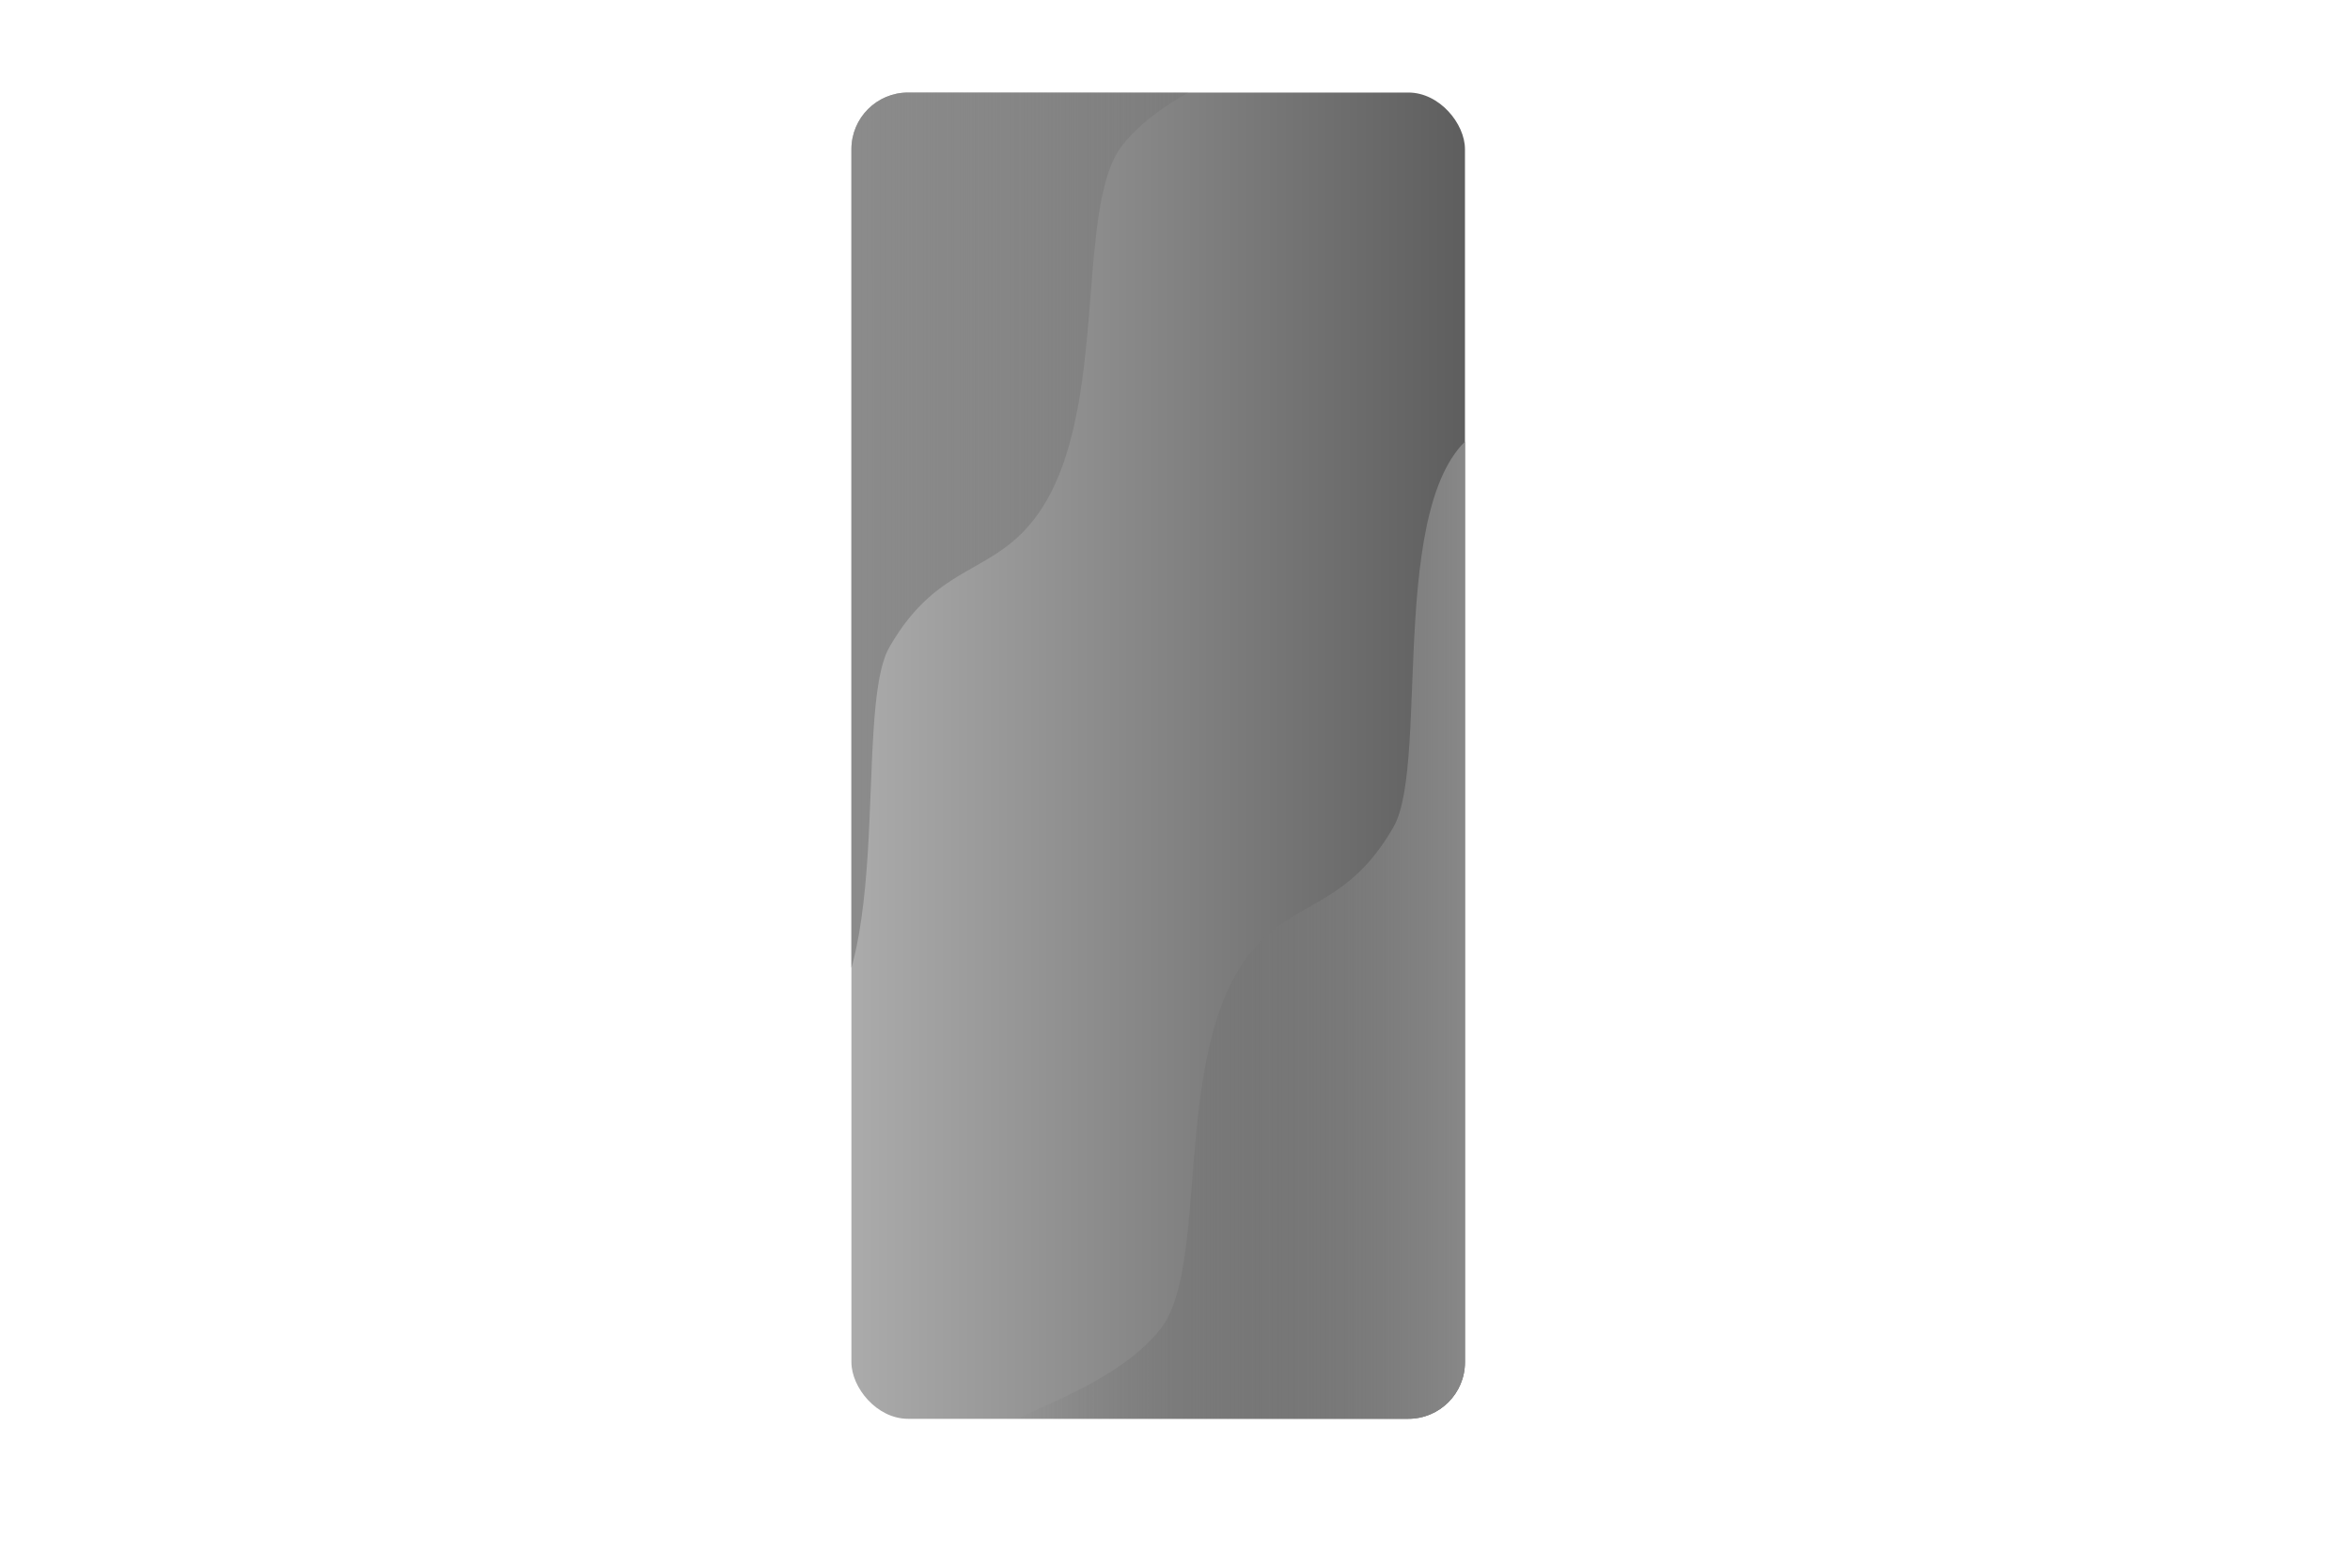 <?xml version="1.0" encoding="UTF-8"?>
<svg id="OBJECTS" xmlns="http://www.w3.org/2000/svg" xmlns:xlink="http://www.w3.org/1999/xlink" viewBox="0 0 750 500.31">
  <defs>
    <style>
      .cls-1 {
        fill: none;
      }

      .cls-2 {
        fill: url(#Degradado_sin_nombre_4);
      }

      .cls-2, .cls-3 {
        fill-rule: evenodd;
      }

      .cls-4 {
        clip-path: url(#clippath-1);
      }

      .cls-5 {
        fill: #fff;
        filter: url(#drop-shadow-1);
      }

      .cls-3 {
        fill: url(#Degradado_sin_nombre_7);
      }

      .cls-6 {
        fill: url(#Degradado_sin_nombre_8);
      }

      .cls-7 {
        clip-path: url(#clippath);
      }
    </style>
    <filter id="drop-shadow-1" filterUnits="userSpaceOnUse">
      <feOffset dx="0" dy="16.13"/>
      <feGaussianBlur result="blur" stdDeviation="15.06"/>
      <feFlood flood-color="#cbcbcc" flood-opacity=".35"/>
      <feComposite in2="blur" operator="in"/>
      <feComposite in="SourceGraphic"/>
    </filter>
    <clipPath id="clippath">
      <rect class="cls-1" x="271.73" y="29.53" width="195.81" height="423.26" rx="18.07" ry="18.07"/>
    </clipPath>
    <linearGradient id="Degradado_sin_nombre_8" data-name="Degradado sin nombre 8" x1="271.73" y1="241.16" x2="467.54" y2="241.16" gradientUnits="userSpaceOnUse">
      <stop offset="0" stop-color="#ababab"/>
      <stop offset="1" stop-color="#5e5e5e"/>
    </linearGradient>
    <clipPath id="clippath-1">
      <rect class="cls-1" x="271.73" y="29.53" width="195.81" height="423.26" rx="18.07" ry="18.07"/>
    </clipPath>
    <linearGradient id="Degradado_sin_nombre_7" data-name="Degradado sin nombre 7" x1="254.01" y1="174.9" x2="405.94" y2="174.9" gradientUnits="userSpaceOnUse">
      <stop offset="0" stop-color="#8c8c8c"/>
      <stop offset="1" stop-color="#5e5e5e" stop-opacity="0"/>
    </linearGradient>
    <linearGradient id="Degradado_sin_nombre_4" data-name="Degradado sin nombre 4" x1="3324.56" y1="502.45" x2="3476.49" y2="502.45" gradientTransform="translate(3799.14 797.98) rotate(-180)" gradientUnits="userSpaceOnUse">
      <stop offset="0" stop-color="#8c8c8c"/>
      <stop offset="1" stop-color="#5e5e5e" stop-opacity="0"/>
    </linearGradient>
  </defs>
  <rect class="cls-5" x="271.73" y="29.53" width="174.77" height="403.51" rx="16.67" ry="16.67"/>
  <g class="cls-7">
    <rect class="cls-6" x="271.73" y="29.53" width="195.81" height="423.26" rx="18.07" ry="18.07"/>
    <g class="cls-4">
      <g>
        <path class="cls-3" d="M254.01,334.32c33.37-14.4,17.72-106.71,29.86-127.83,15.87-27.6,33.56-22.48,47.72-42.9,22.7-32.74,11.12-97.54,26.62-117.24,15.02-19.1,47.74-27.08,47.74-30.88h-151.93v318.84Z"/>
        <path class="cls-2" d="M474.59,136.11c-33.37,14.4-17.72,106.71-29.86,127.83-15.87,27.6-33.56,22.48-47.72,42.9-22.7,32.74-11.12,97.54-26.62,117.24-15.02,19.1-47.74,27.08-47.74,30.88h151.93V136.11Z"/>
      </g>
    </g>
  </g>
</svg>